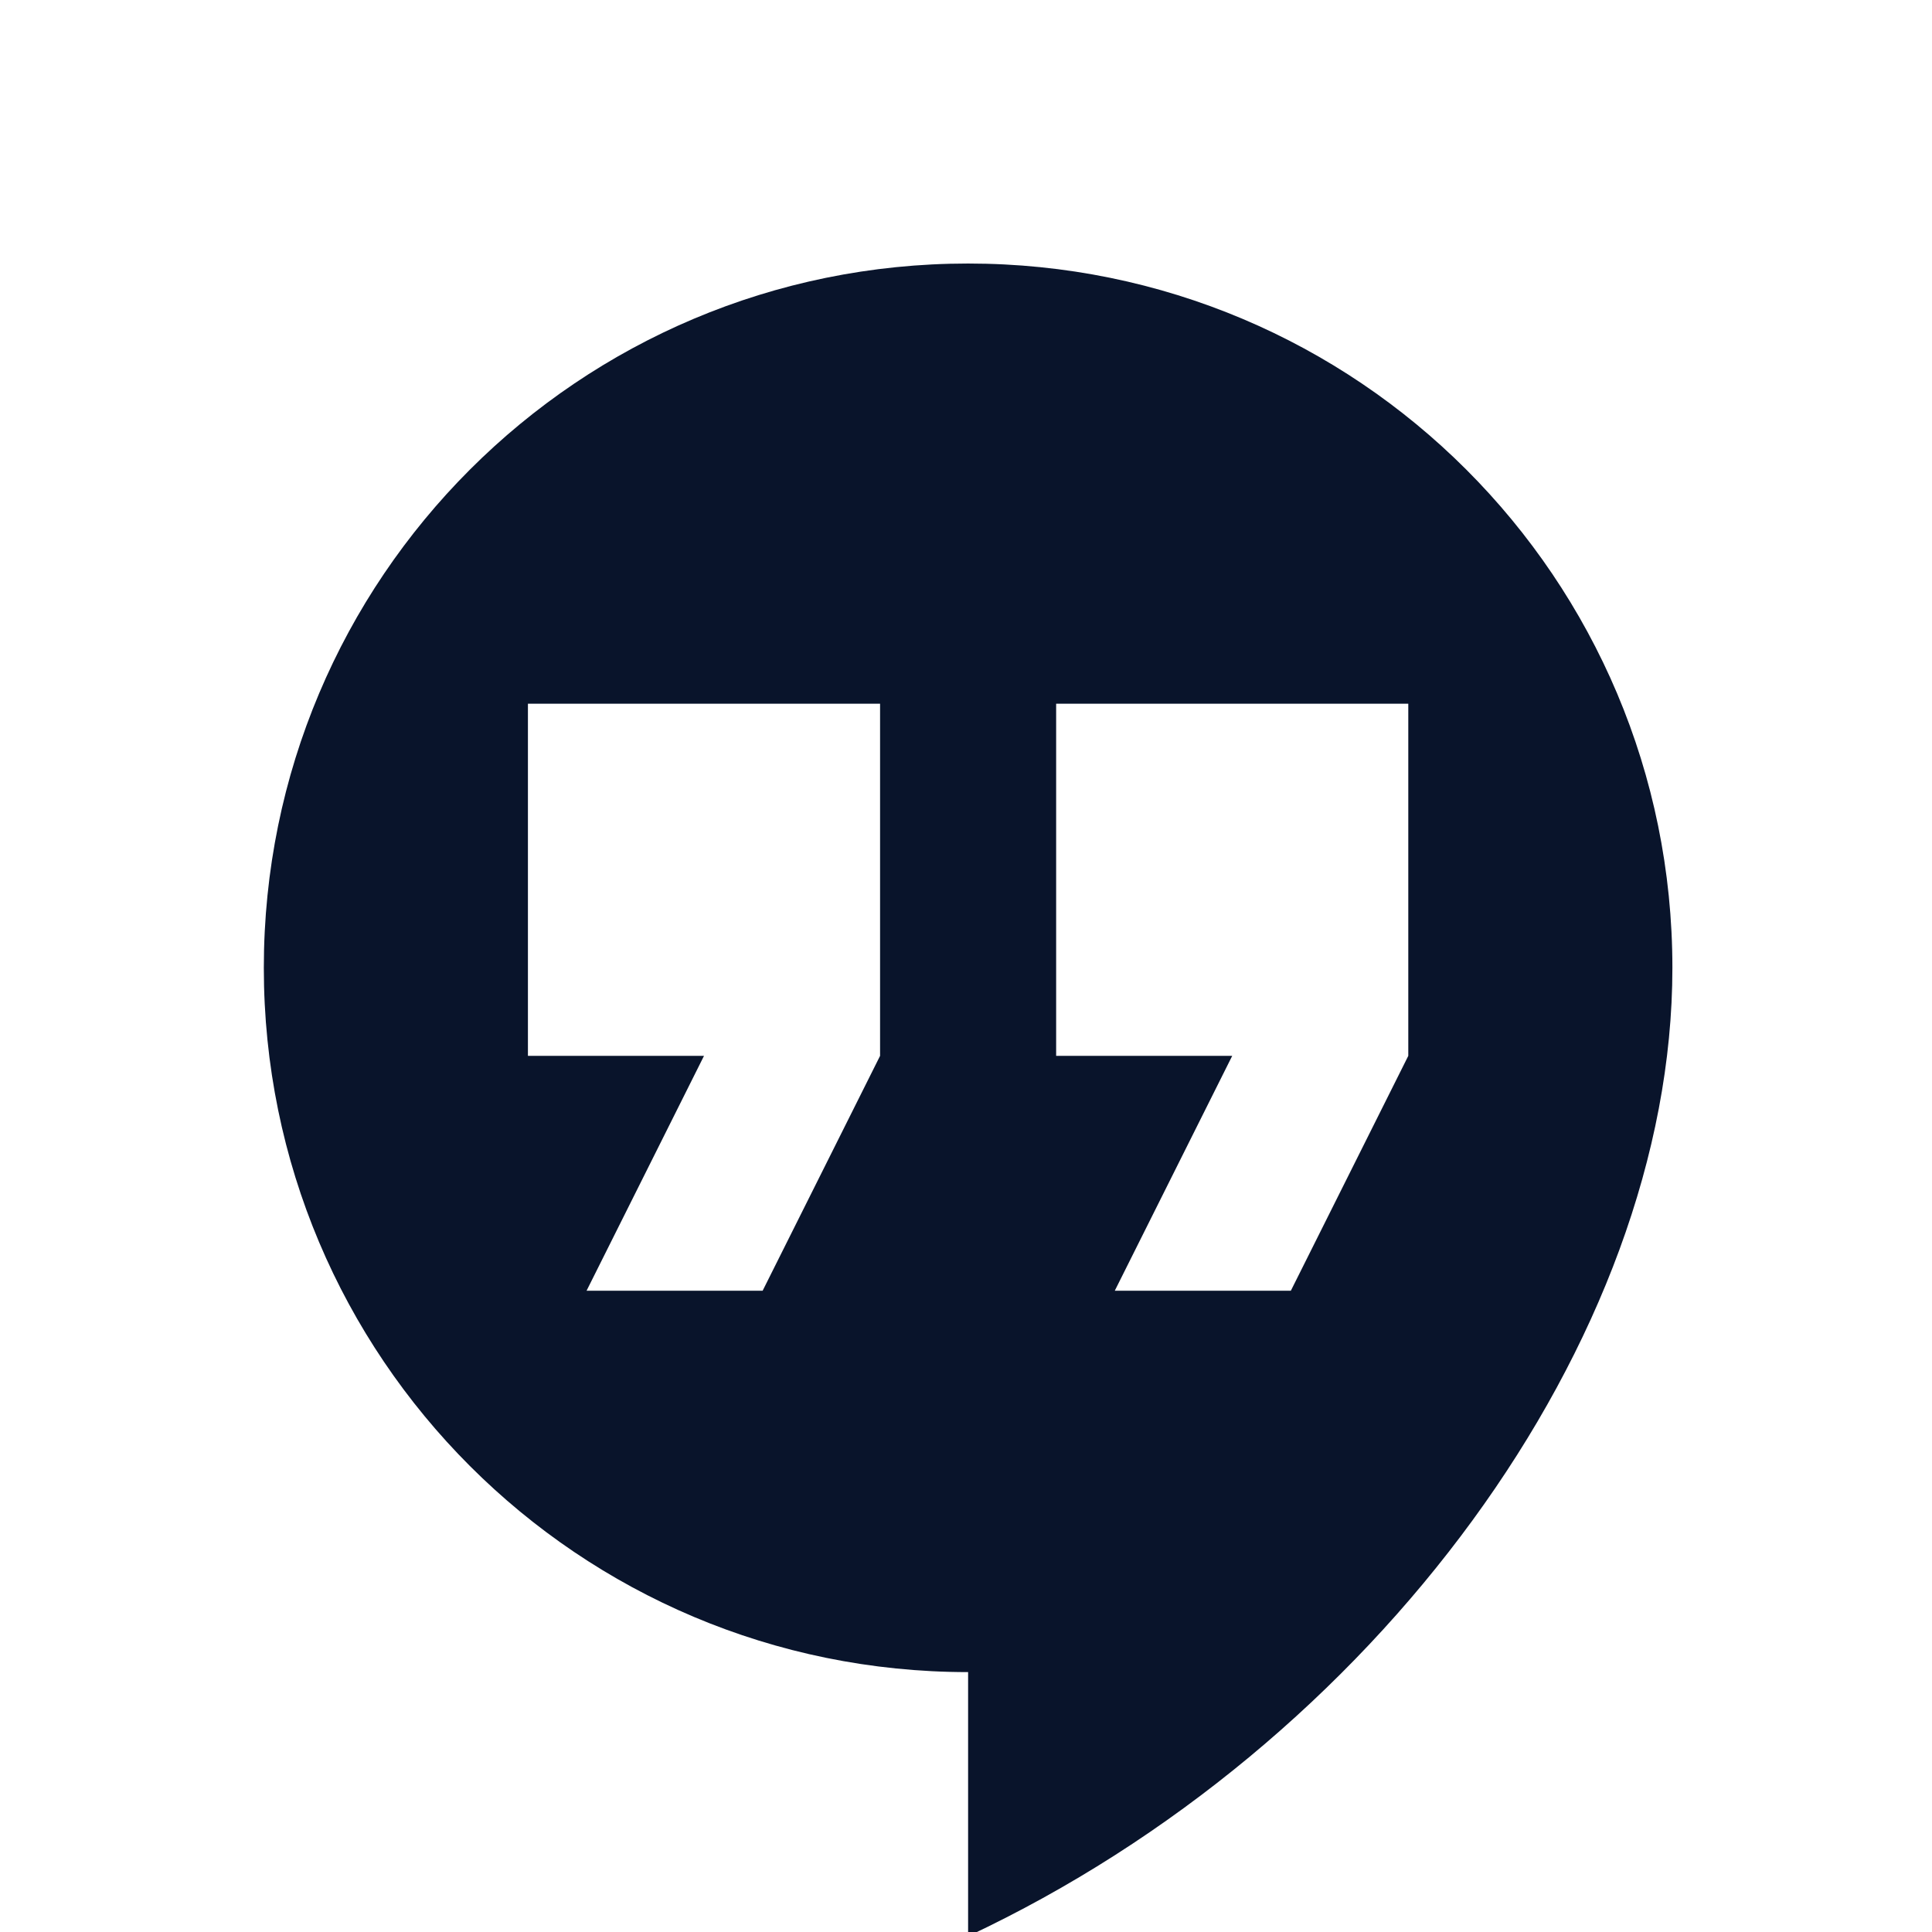 <svg xmlns="http://www.w3.org/2000/svg" viewBox="0 0 22 22">
 <g transform="matrix(.037 0 0 .037 1.353 2.706)">
  <path transform="matrix(27.094 0 0 27.094 -36.656 -73.313)" d="m11 3c-4.424 0-8 3.576-8 8s3.576 8 8 8v3c4.612-2.165 8-6.765 8-11 0-4.424-3.576-8-8-8zm-5 5h4v4l-1.334 2.668h-2l1.334-2.668h-2v-4zm6 0h4v4l-1.334 2.668h-2l1.334-2.668h-2v-4z" fill="#09142b" />
 </g>
</svg>